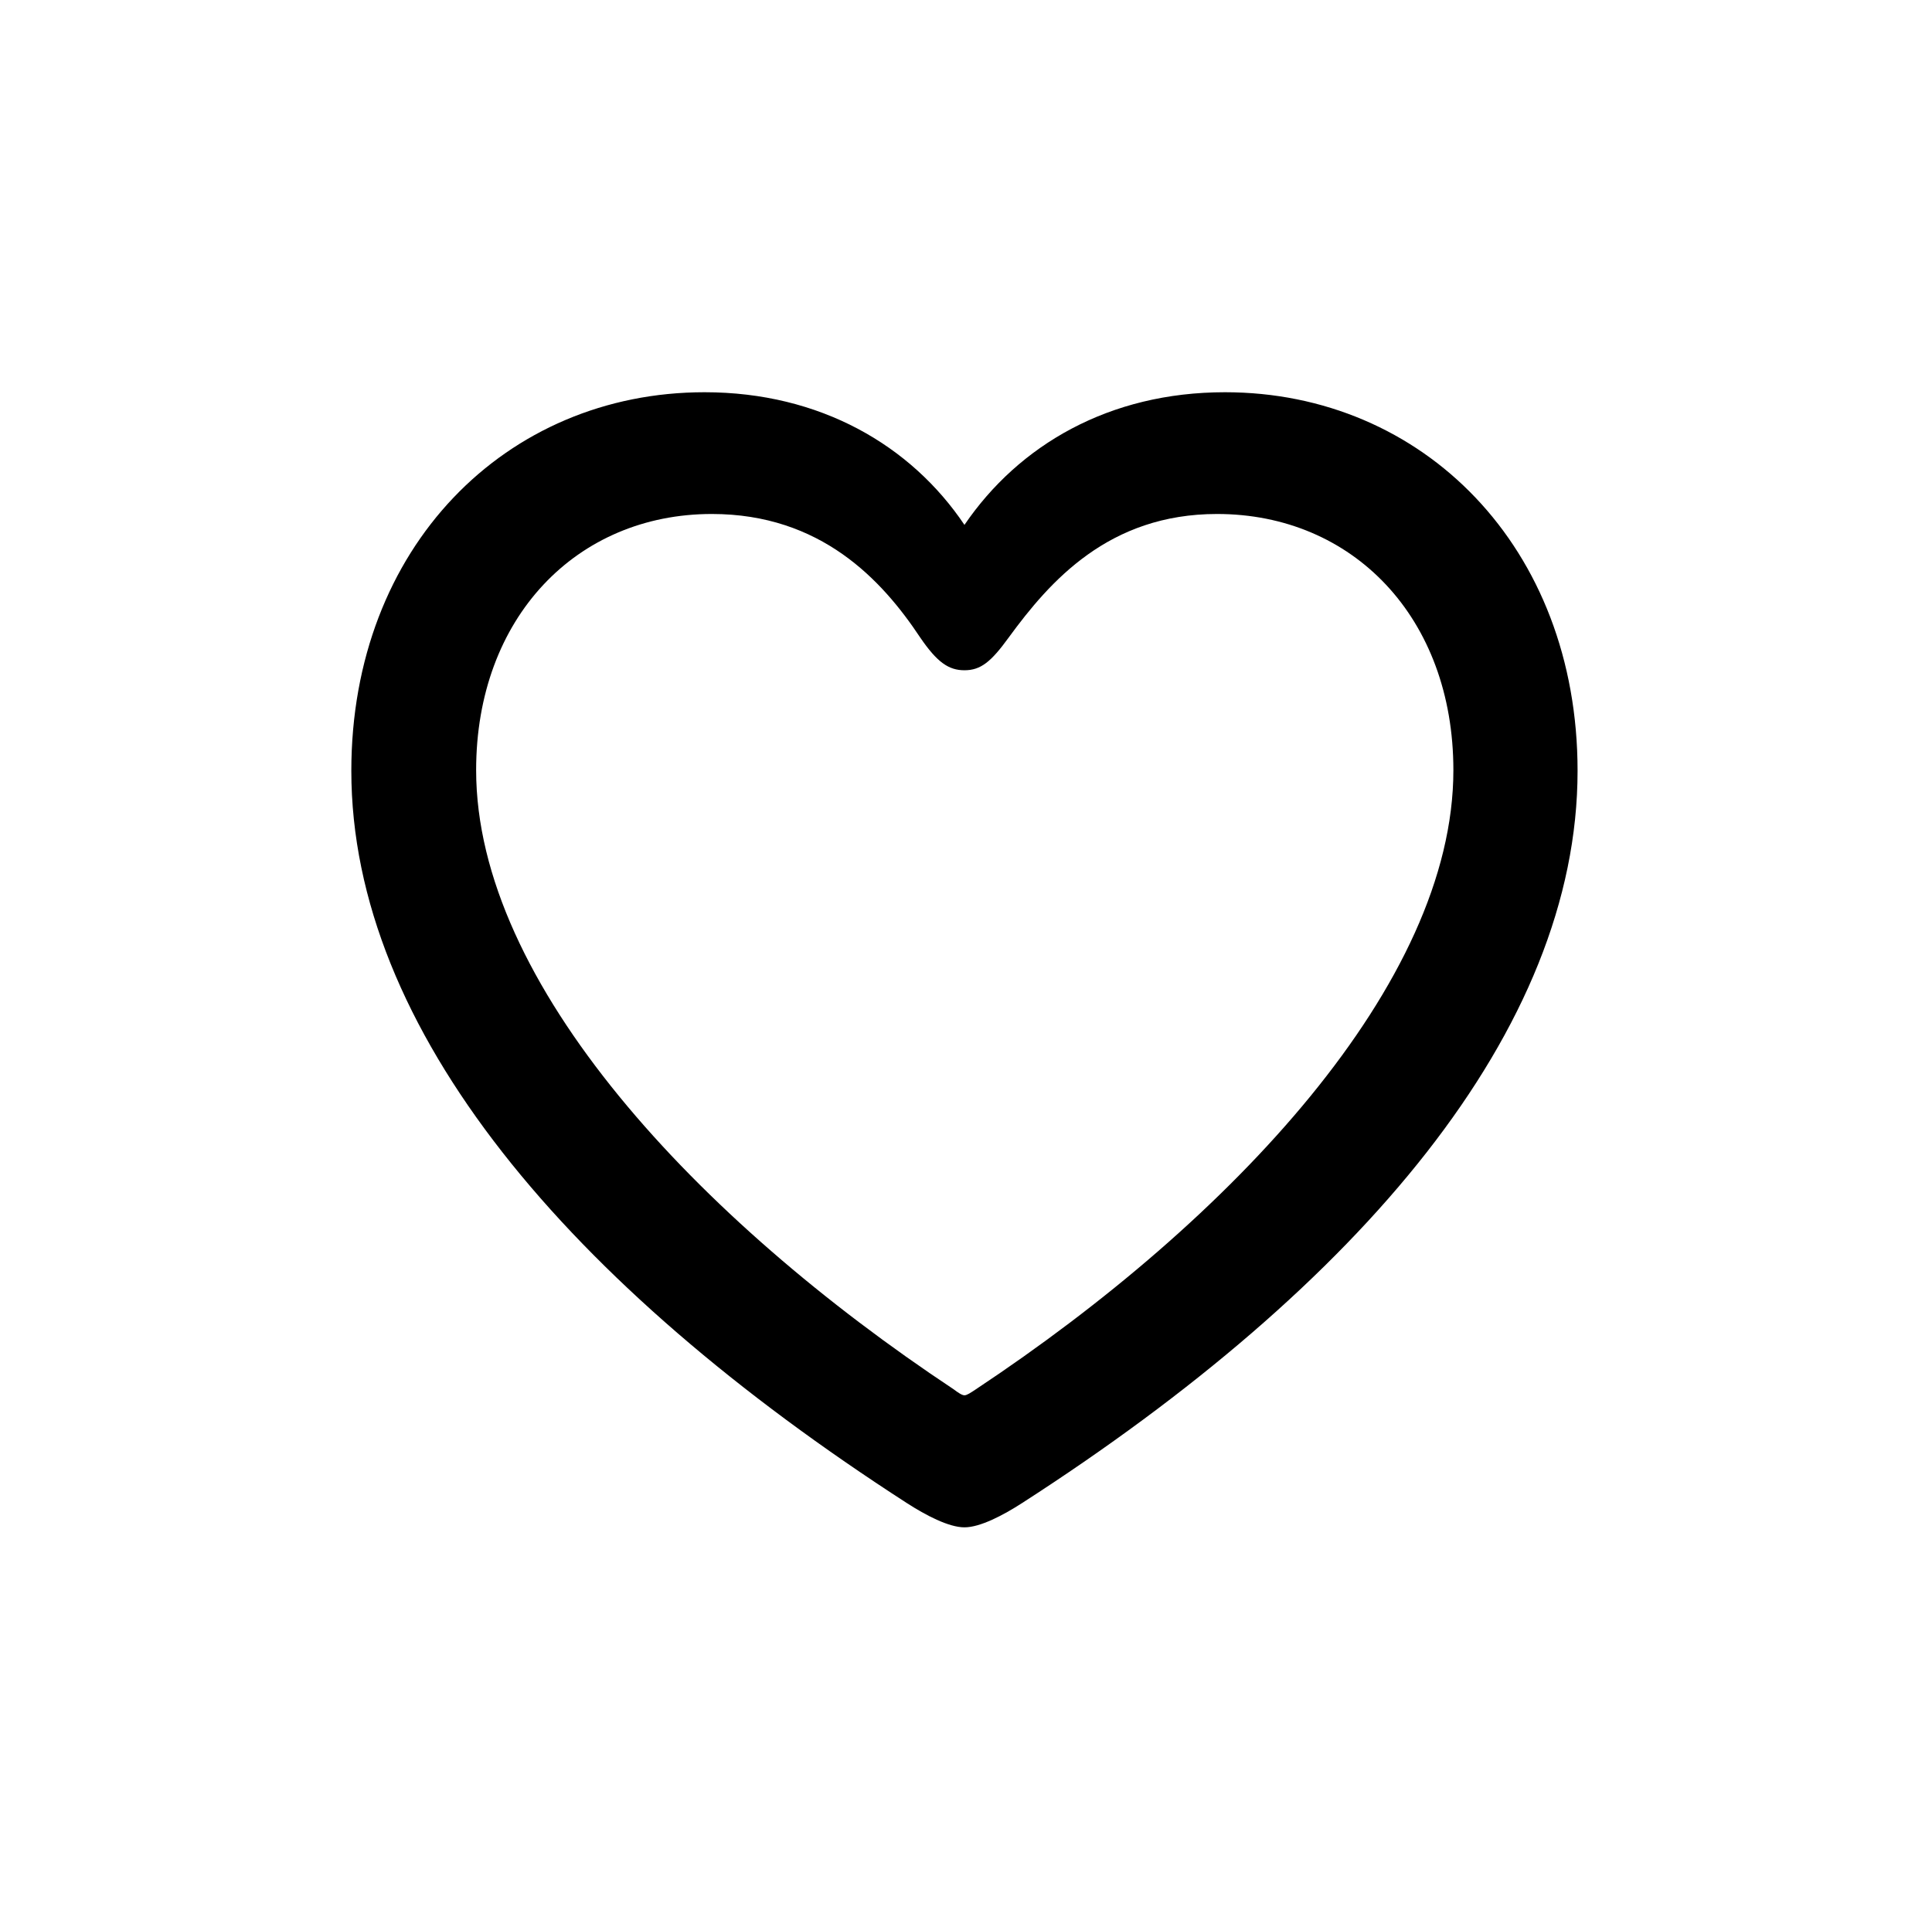 <?xml version="1.0" encoding="utf-8"?>
<!-- Generator: Adobe Illustrator 17.0.0, SVG Export Plug-In . SVG Version: 6.00 Build 0)  -->
<!DOCTYPE svg PUBLIC "-//W3C//DTD SVG 1.1//EN" "http://www.w3.org/Graphics/SVG/1.1/DTD/svg11.dtd">
<svg version="1.1" id="Layer_1" xmlns="http://www.w3.org/2000/svg" xmlns:xlink="http://www.w3.org/1999/xlink" x="0px" y="0px"
	 width="1025px" height="1024px" viewBox="0 0 1025 1024" enable-background="new 0 0 1025 1024" xml:space="preserve">
<g><path d="M186.393 409.037c0 137.249 115.393 272.892 294.748 388.604 9.966 6.429 22.181 12.859 30.537 12.859s20.571-6.429 30.537-12.859c179.679-115.712 294.747-251.355 294.747-388.604 0-118.608-81.964-200.894-187.070-200.894-61.392 0-109.286 27.964-138.214 70.393-28.284-42.107-76.5-70.393-137.893-70.393-105.428 0-187.393 82.286-187.393 200.894zM252.607 408.715c0-81.001 53.357-135.965 125.037-135.965 57.856 0 90.32 35.036 110.57 65.571 9 13.179 15.108 17.357 23.464 17.357 8.678 0 14.142-4.5 23.464-17.357 21.859-29.893 53.036-65.571 110.57-65.571 72.002 0 125.36 54.964 125.36 135.965 0 113.141-117.643 238.501-253.286 328.499-2.893 1.927-4.82 3.215-6.107 3.215-1.284 0-3.215-1.287-5.786-3.215-135.643-89.999-253.285-215.358-253.285-328.499z"></path></g>
</svg>
